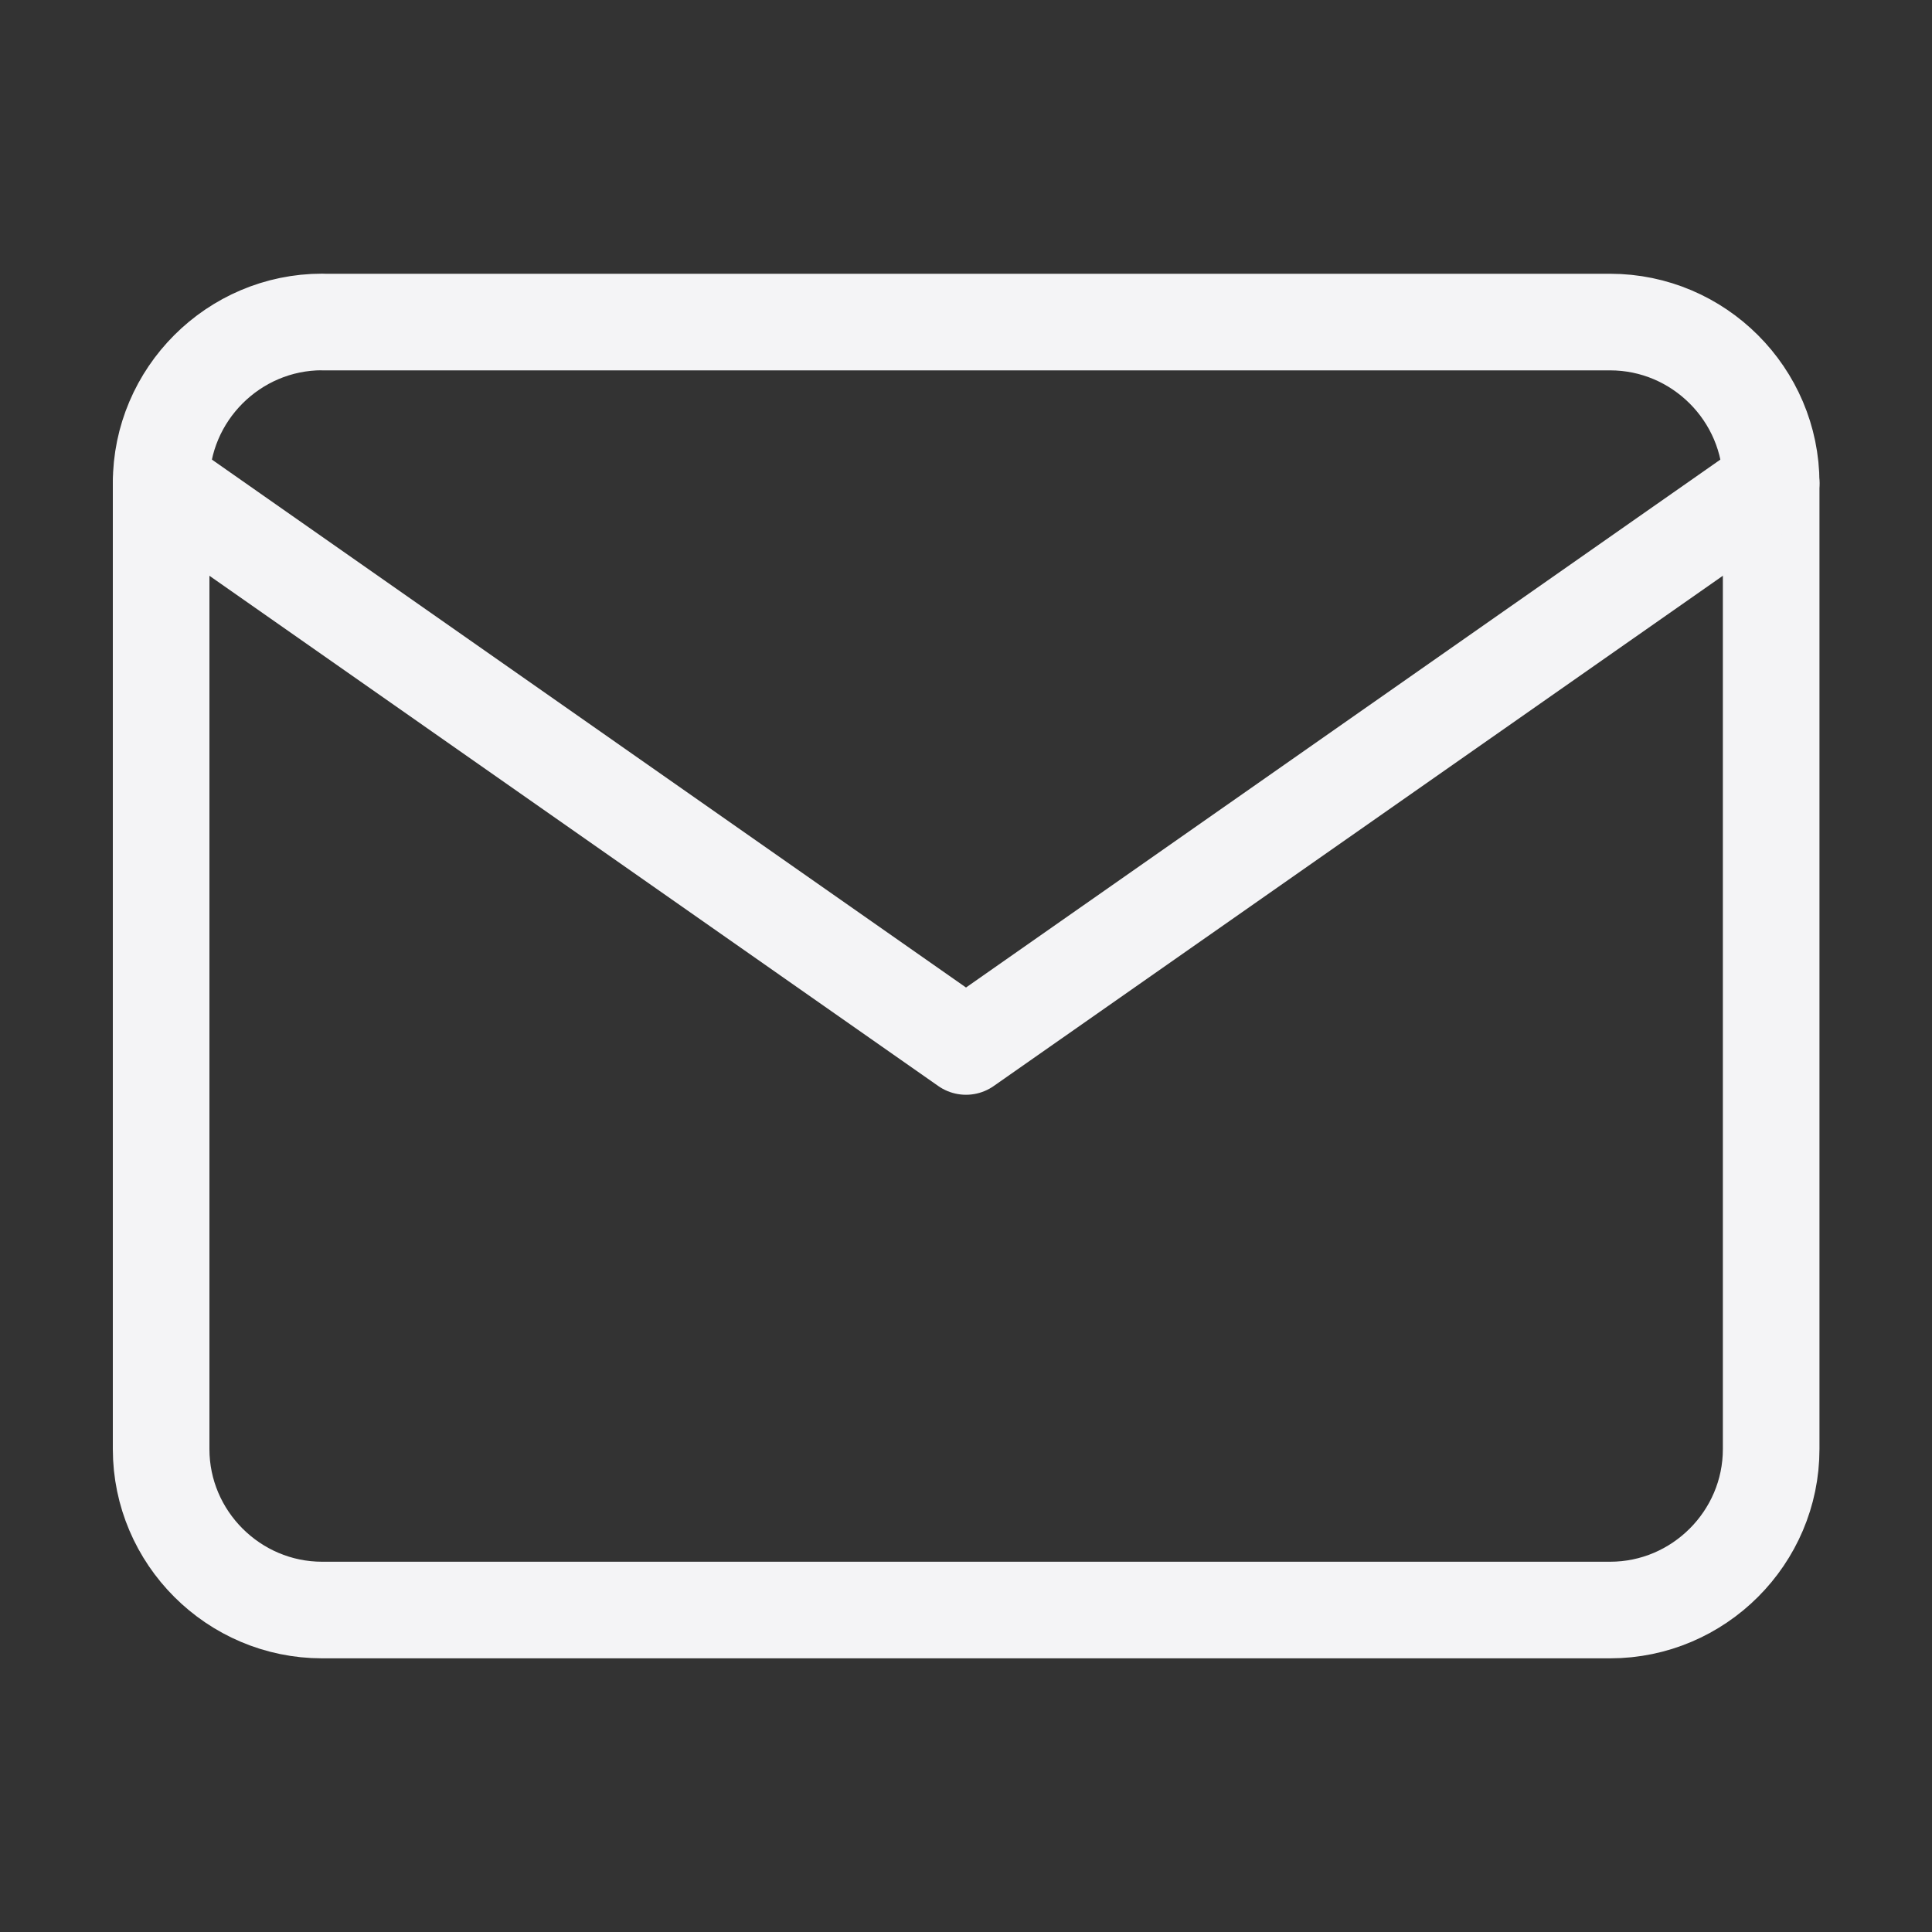 <svg width="20" height="20" fill="none" xmlns="http://www.w3.org/2000/svg"><rect width="100%" height="100%" fill="#333333" stroke="none"/><path d="M3.335 3.334h13.333c.917 0 1.667.75 1.667 1.667v10c0 .916-.75 1.666-1.667 1.666H3.335c-.917 0-1.667-.75-1.667-1.666V5c0-.917.75-1.667 1.667-1.667z" stroke="#F4F4F6" stroke-linecap="round" stroke-linejoin="round"/><path d="M18.335 5L10 10.833 1.668 5" stroke="#F4F4F6" stroke-linecap="round" stroke-linejoin="round"/></svg>